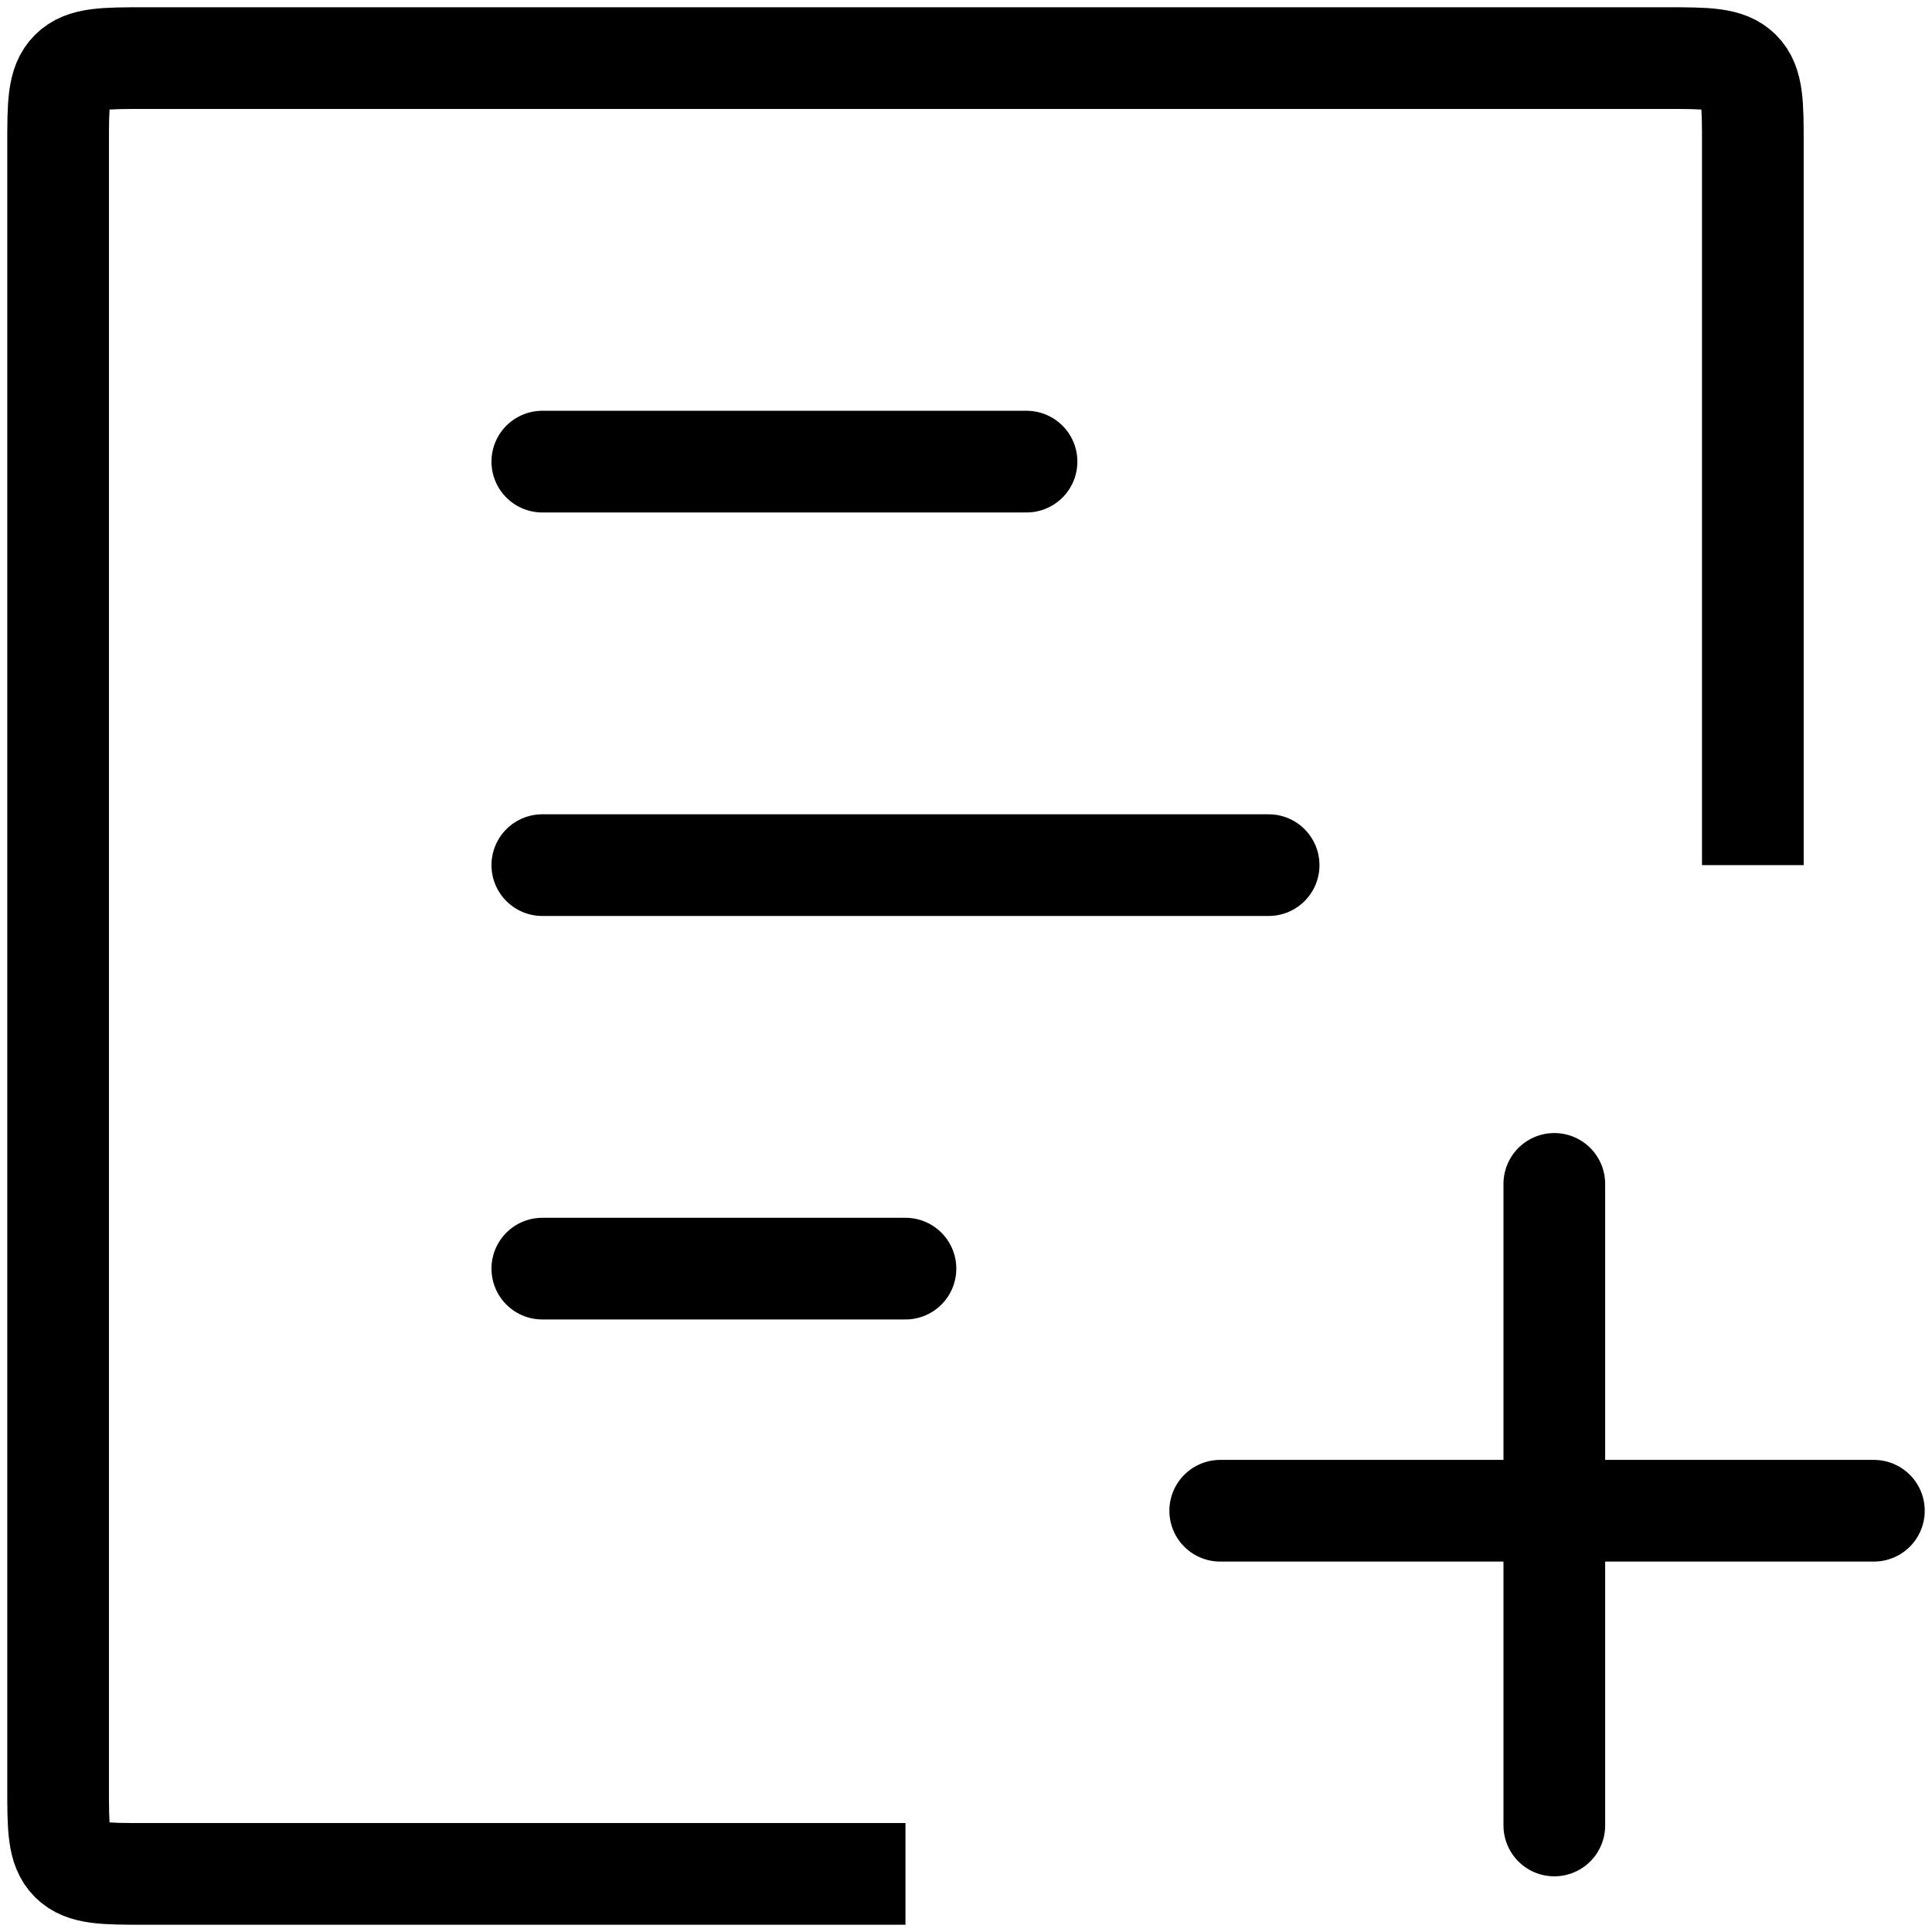 <svg width="133" height="133" viewBox="0 0 133 133" fill="none" xmlns="http://www.w3.org/2000/svg">
<path d="M107 81.5L107 125.667" stroke="black" stroke-width="7" stroke-linecap="round"/>
<path d="M129 104L84 104" stroke="black" stroke-width="7" stroke-linecap="round"/>
<path d="M37.333 31.778L70.667 31.778" stroke="black" stroke-width="7" stroke-linecap="round"/>
<path d="M37.333 87.333L62.333 87.333" stroke="black" stroke-width="7" stroke-linecap="round"/>
<path d="M37.333 59.556L87.333 59.556" stroke="black" stroke-width="7" stroke-linecap="round"/>
<path d="M120.667 59.556V10C120.667 7.172 120.667 5.757 119.788 4.879C118.909 4 117.495 4 114.667 4H10C7.172 4 5.757 4 4.879 4.879C4 5.757 4 7.172 4 10V123C4 125.828 4 127.243 4.879 128.121C5.757 129 7.172 129 10 129H62.333" stroke="black" stroke-width="7"/>
</svg>
